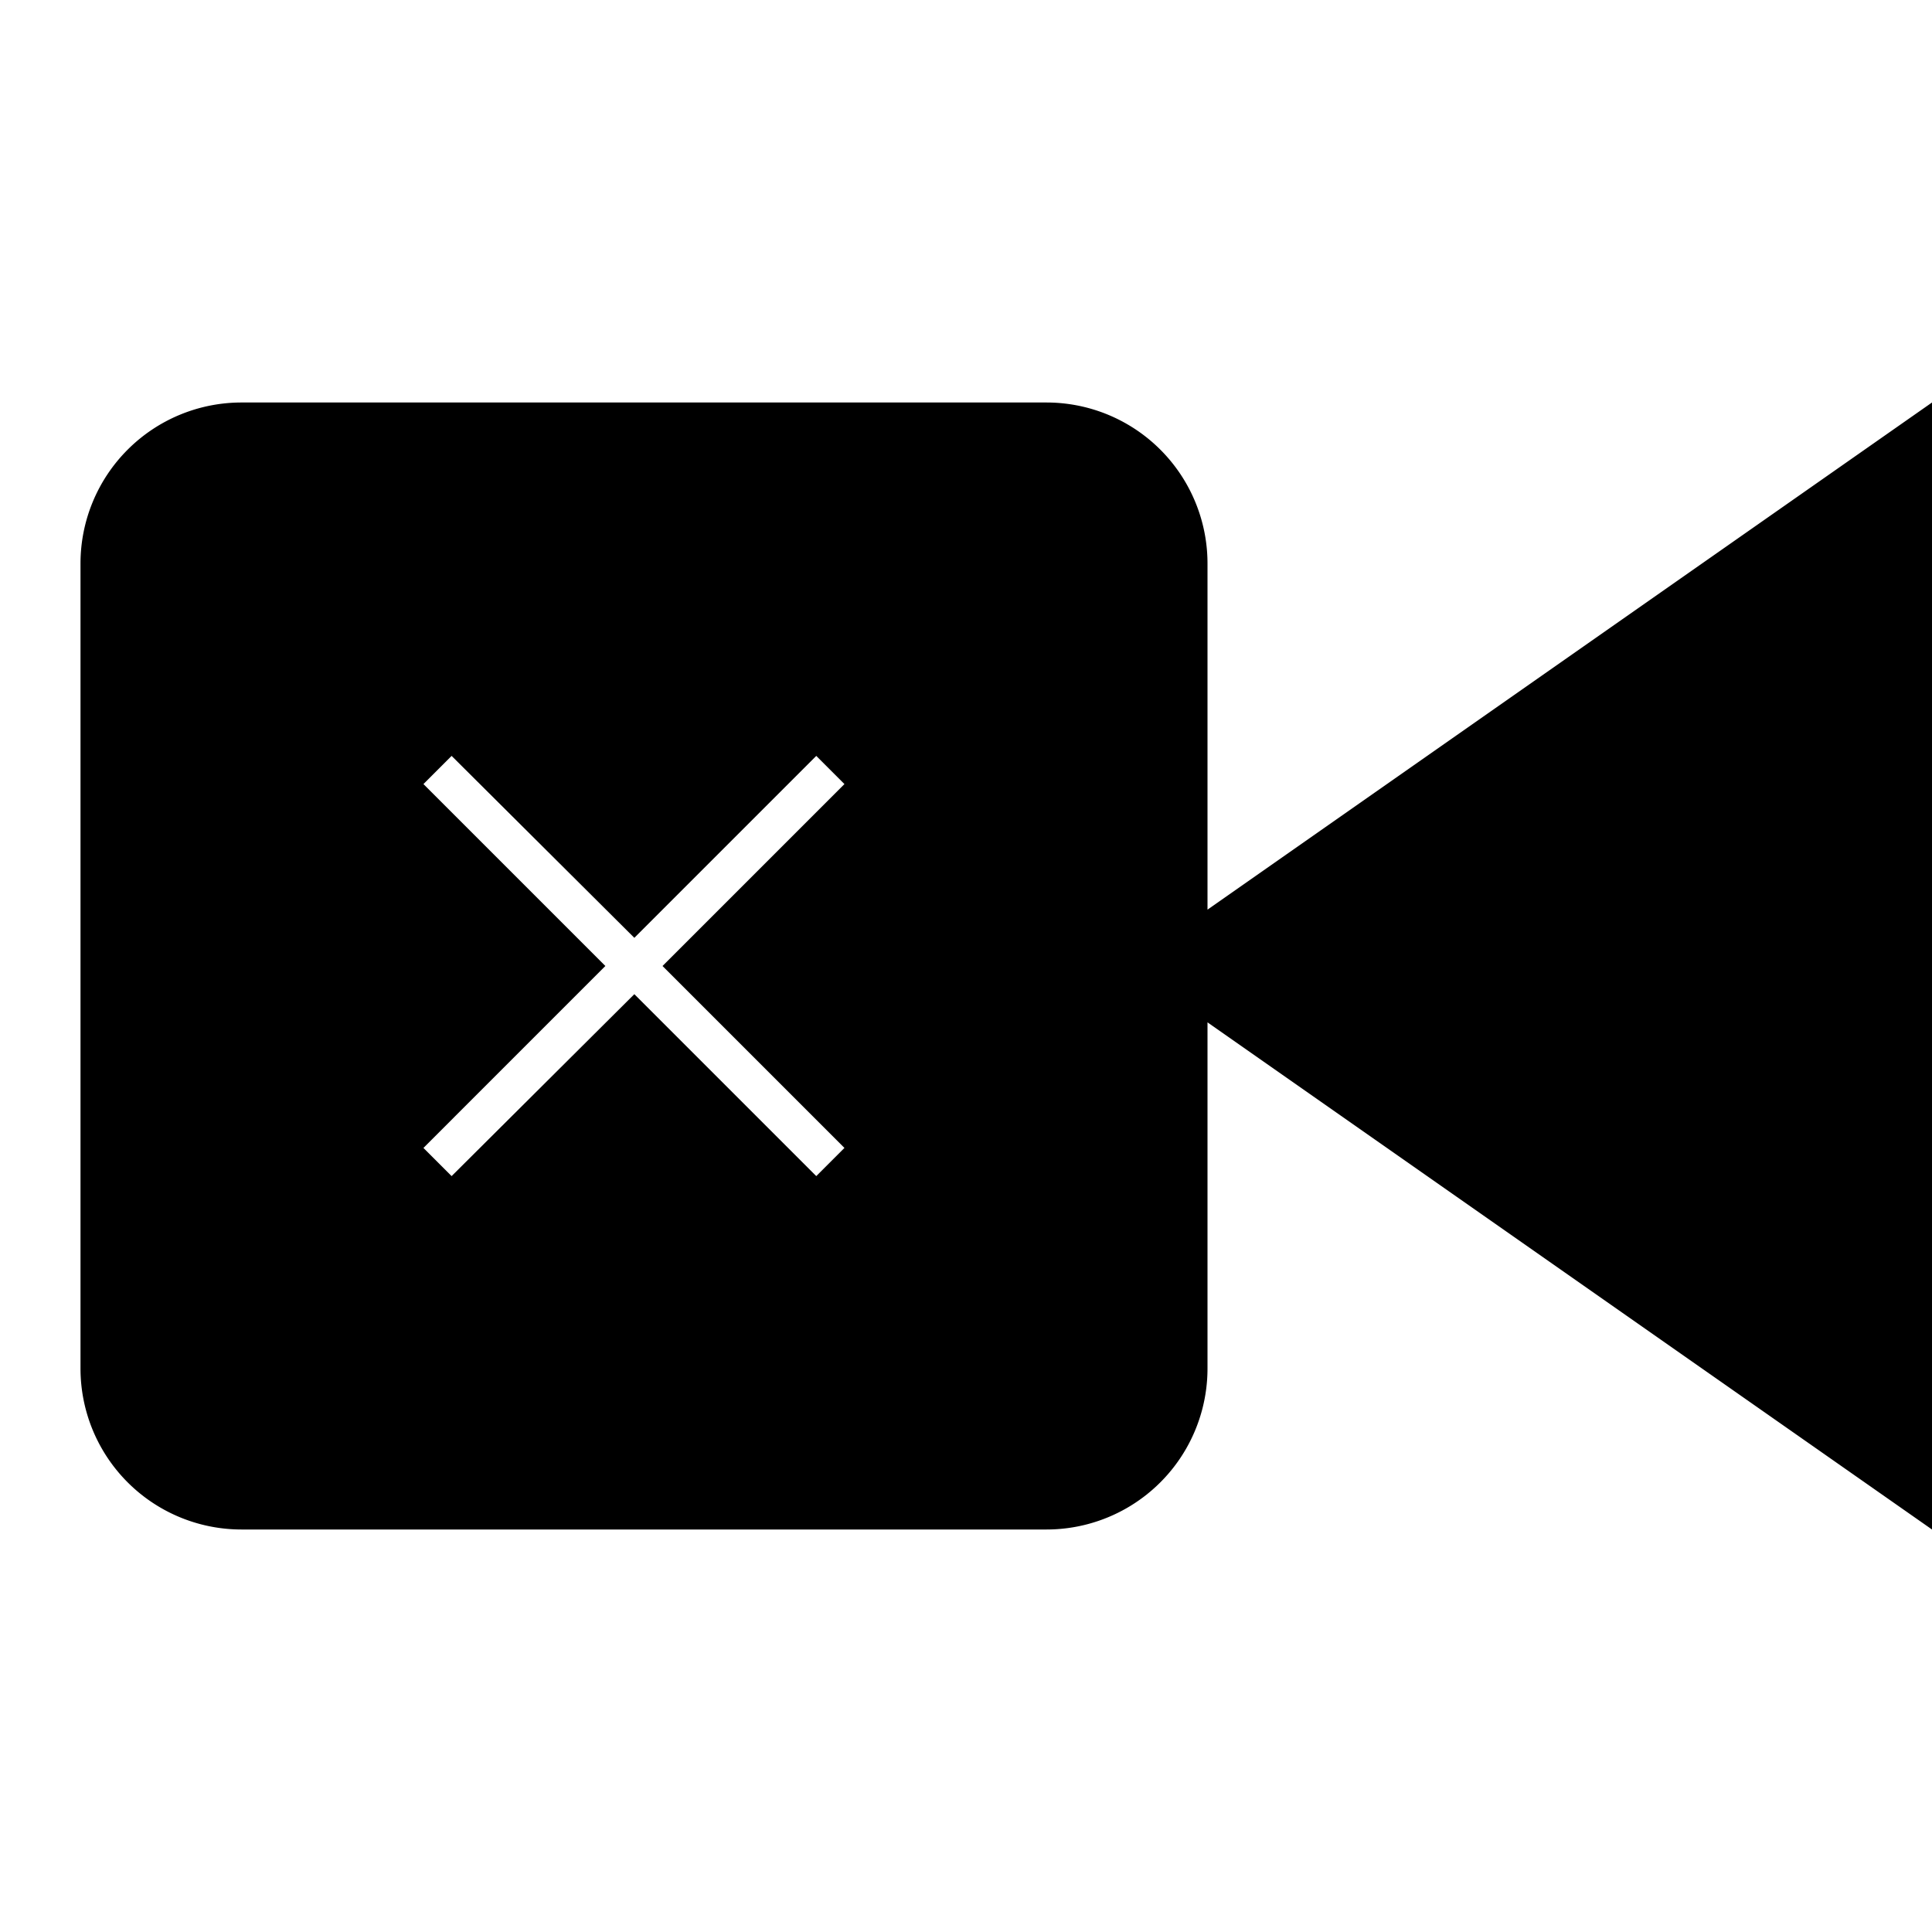 <svg id="Layer_1" data-name="Layer 1" xmlns="http://www.w3.org/2000/svg" viewBox="0 0 24 24"><title>iconoteka_camera_video_off_l_f</title><path d="M24,5l-9,6.3V7a2,2,0,0,0-2-2H3A2,2,0,0,0,1,7V17a2,2,0,0,0,2,2H13a2,2,0,0,0,2-2V12.7L24,19h1V5ZM10.49,14.26l-.35.35L7.88,12.35,5.61,14.61l-.35-.35L7.52,12,5.26,9.74l.35-.35,2.27,2.26,2.26-2.26.35.35L8.23,12Z"/></svg>